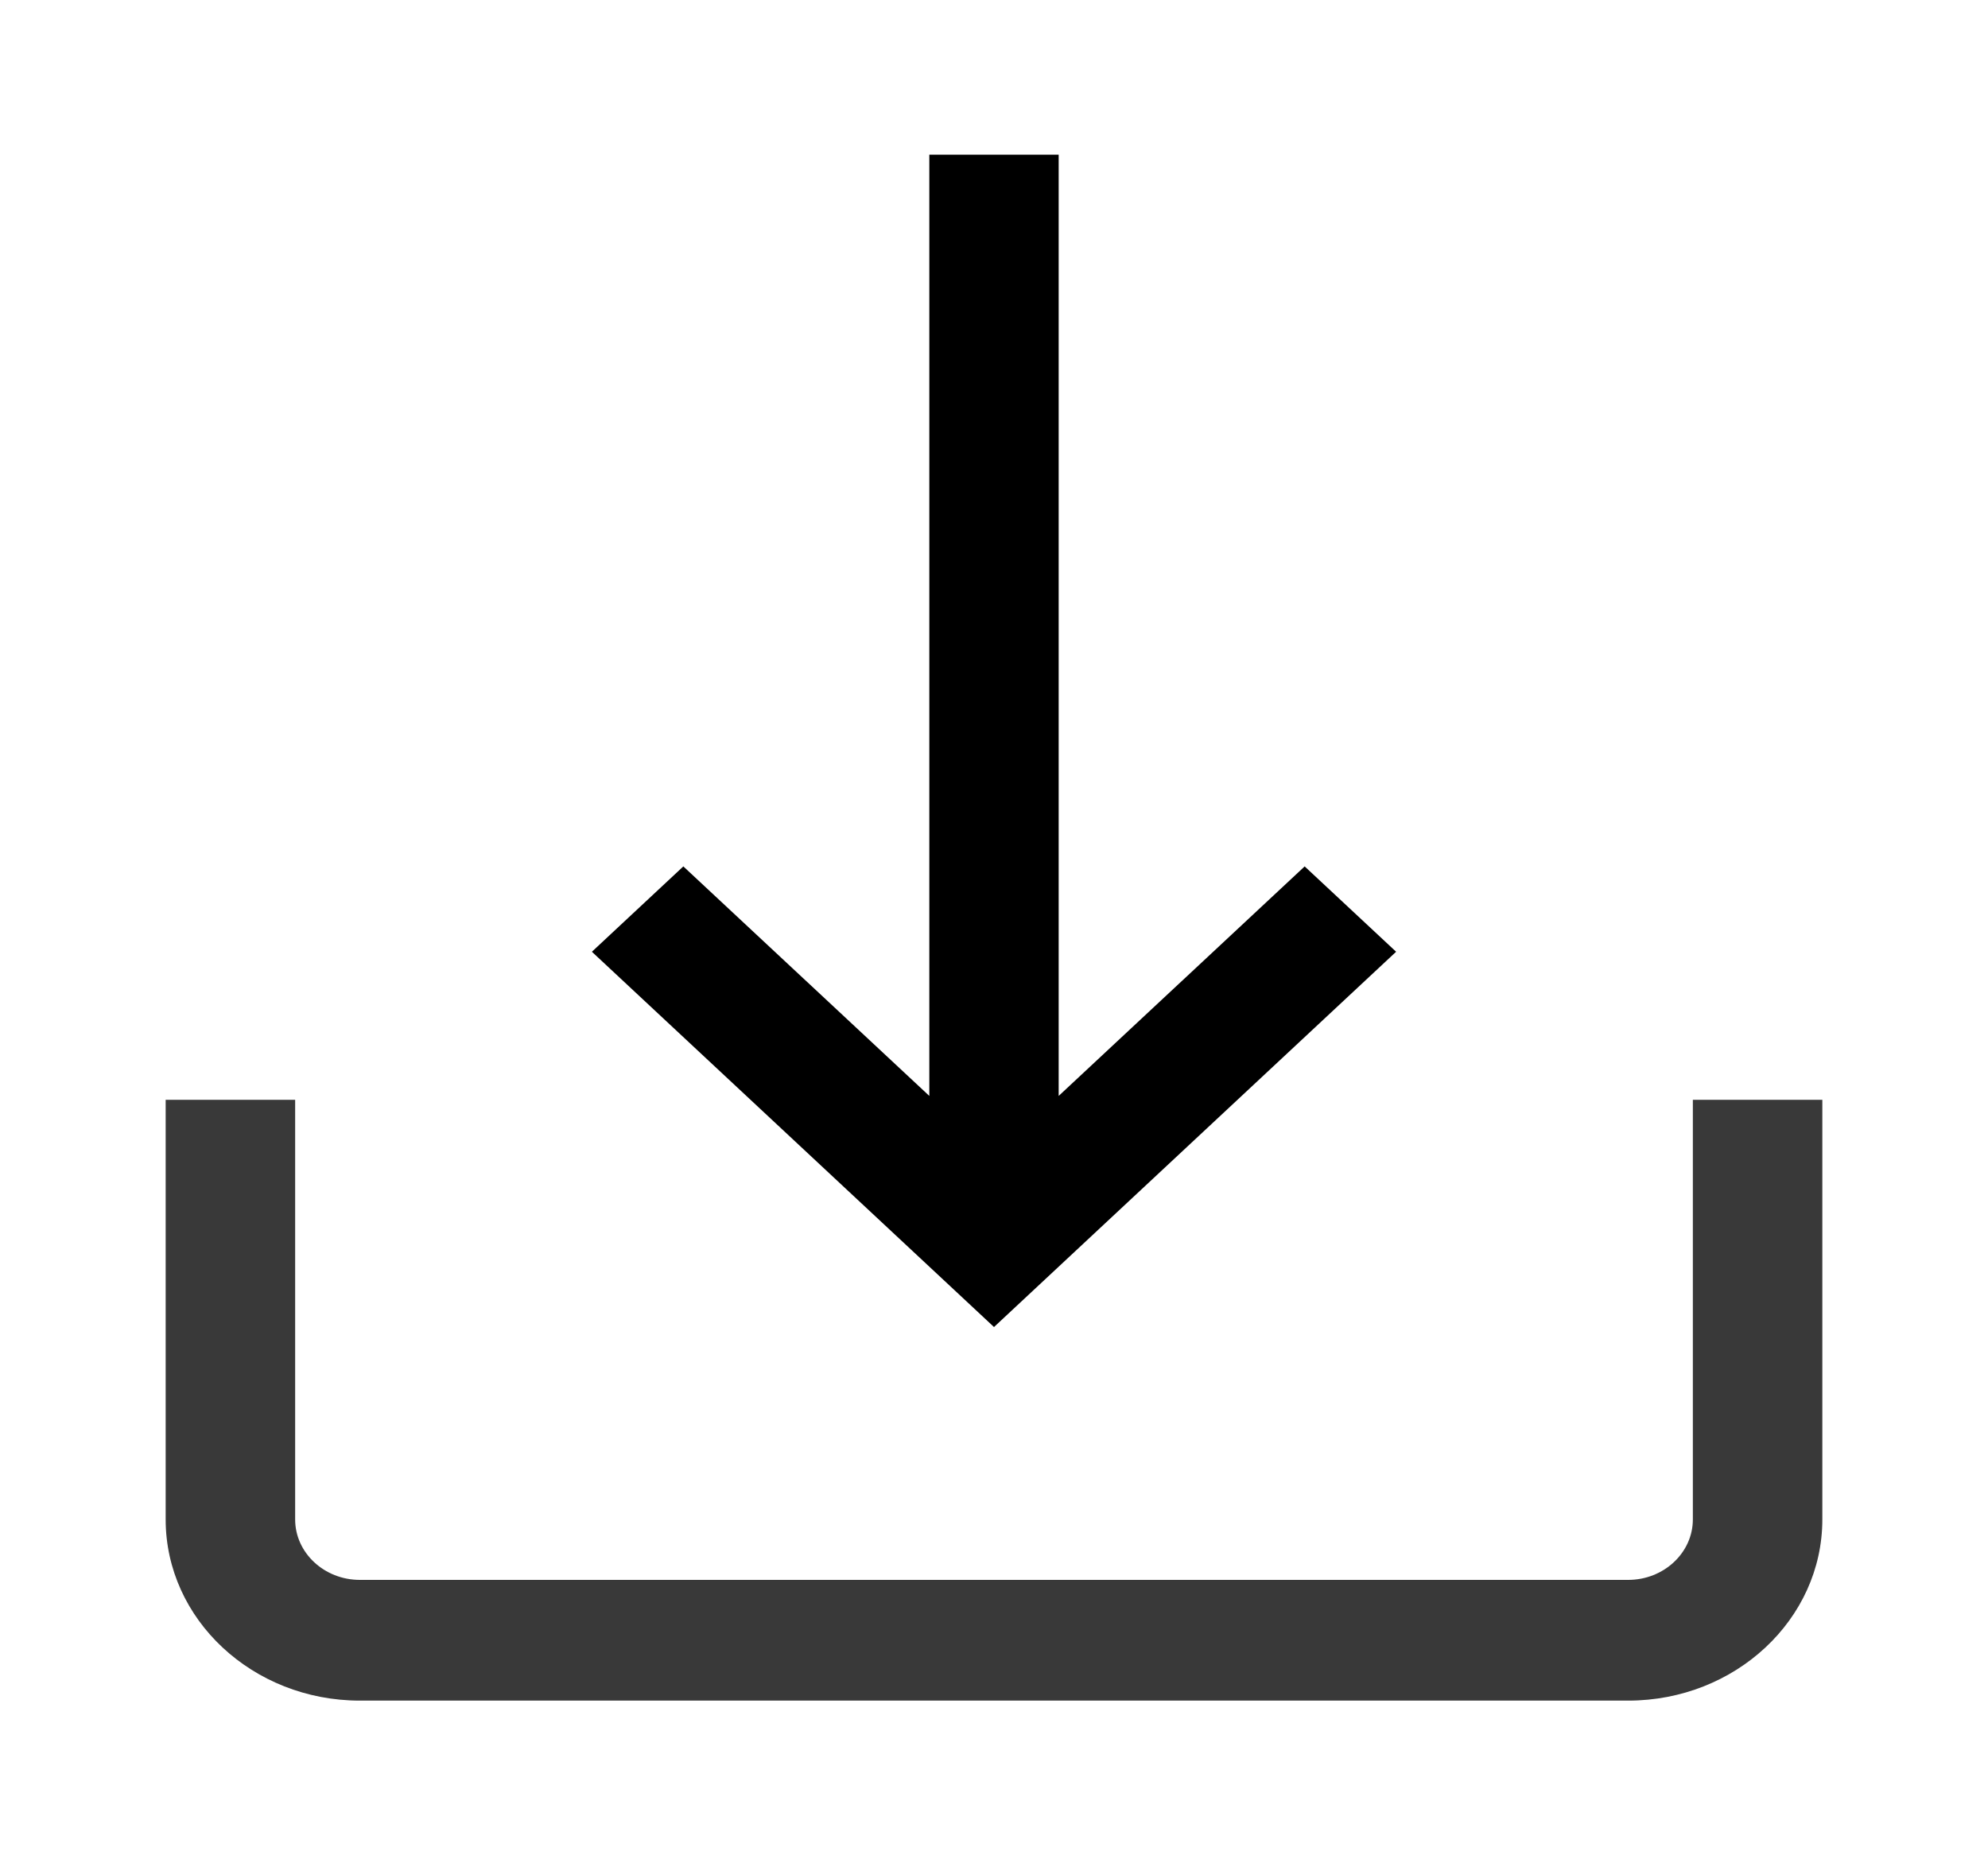 <svg width="15" height="14" viewBox="0 0 15 14" fill="none" xmlns="http://www.w3.org/2000/svg">
<path d="M12.773 8.299V11.466C12.773 11.717 12.554 11.922 12.285 11.922H2.715C2.446 11.922 2.227 11.717 2.227 11.466V8.299H1.25V11.466C1.25 12.22 1.907 12.833 2.715 12.833H12.285C13.093 12.833 13.75 12.22 13.75 11.466V8.299H12.773Z" fill="#393939"/>
<path d="M9.844 6.538L7.988 8.27V1.167H7.012V8.27L5.156 6.538L4.466 7.182L7.5 10.014L10.534 7.182L9.844 6.538Z" fill="black"/>
</svg>
